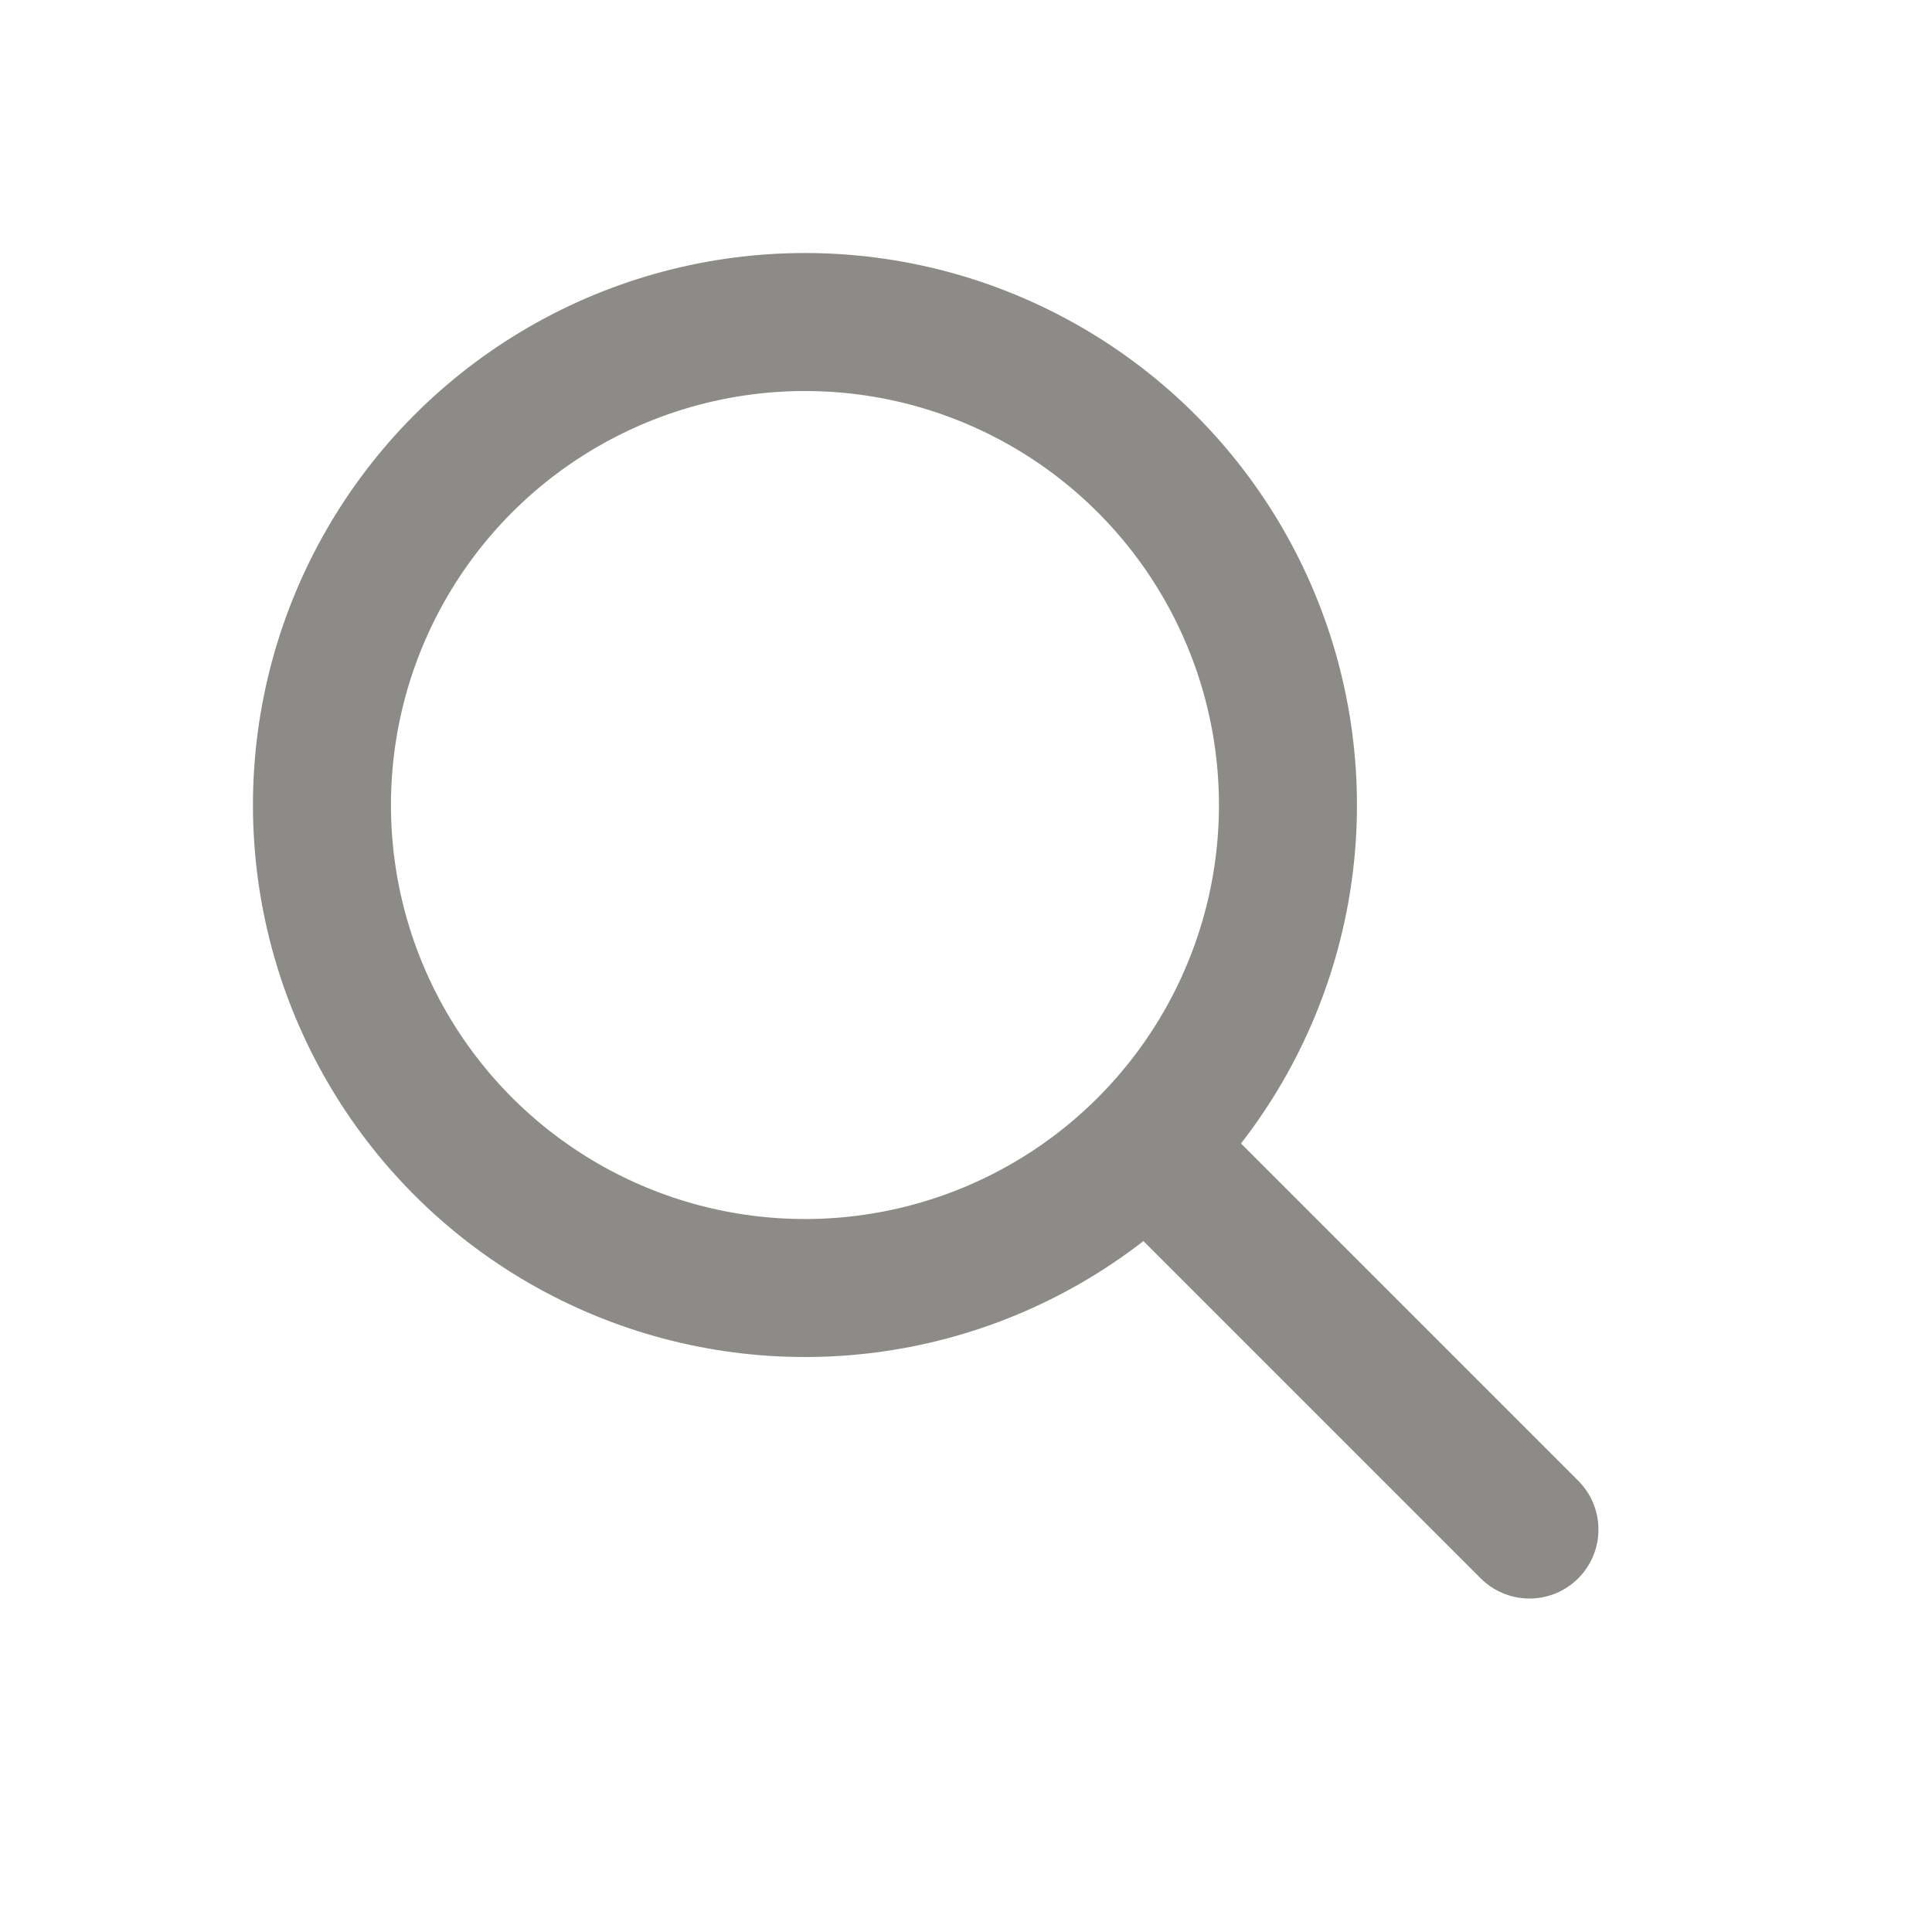 <svg width="28" height="28" viewBox="0 0 28 28" fill="none" xmlns="http://www.w3.org/2000/svg">
<circle cx="11.666" cy="11.667" r="7" stroke="#8C8B87" stroke-width="2" stroke-linecap="round" stroke-linejoin="round"/>
<path d="M16.916 16.917L22.166 22.167" stroke="#8C8B87" stroke-width="2" stroke-linecap="round" stroke-linejoin="round"/>
</svg>
